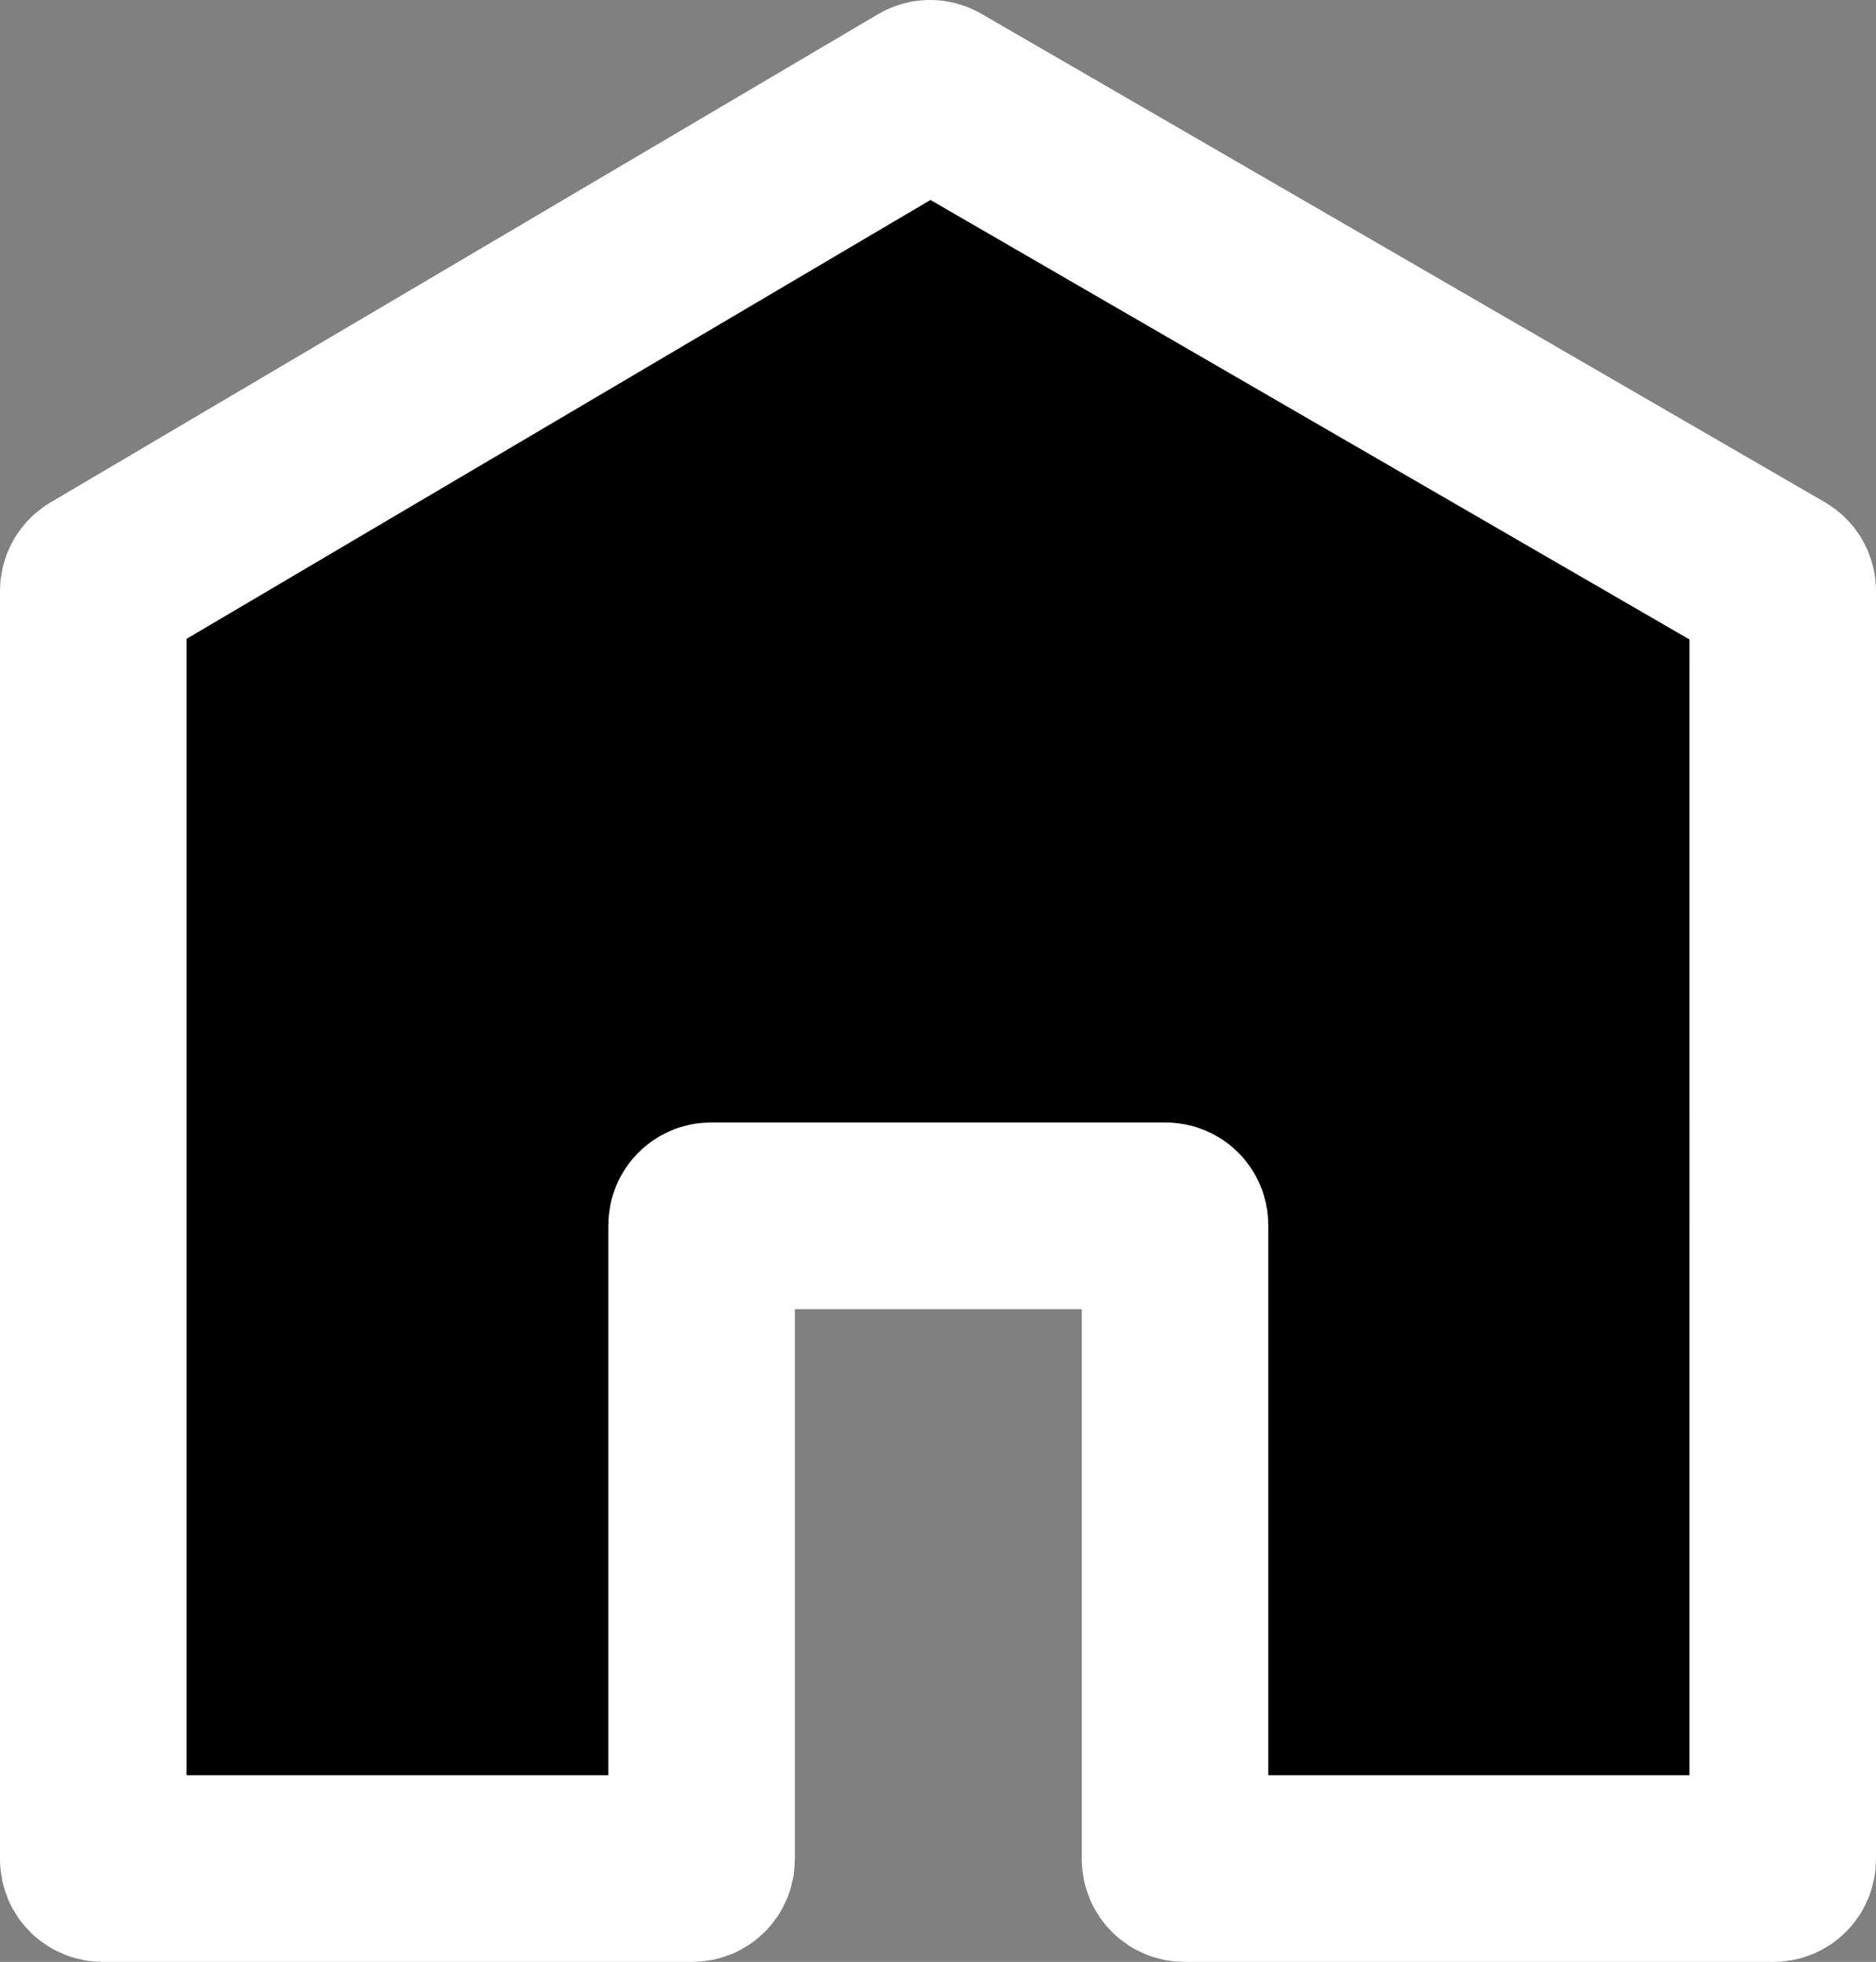 <?xml version="1.0" encoding="iso-8859-1"?>
<!-- Generator: Adobe Illustrator 19.0.0, SVG Export Plug-In . SVG Version: 6.00 Build 0)  -->
<svg version="1.1" xmlns="http://www.w3.org/2000/svg" xmlns:xlink="http://www.w3.org/1999/xlink" x="0px" y="0px"
	 viewBox="0 0 20.113 21.021" style="enable-background:new 0 0 20.113 21.021;" xml:space="preserve">
<rect x="0" y="0" width="20.113" height="21.021" fill="#808080" stroke="none"/>
<g id="home">
	<path style="stroke:#FFFFFF;stroke-width:2;" d="M9.921,1.014L1.049,6.245C1.018,6.264,1,6.297,1,6.332v13.589
		c0,0.056,0.044,0.1,0.1,0.1h6.322c0.056,0,0.1-0.044,0.1-0.1v-6.794c0-0.055,0.045-0.1,0.1-0.1h4.876c0.055,0,0.1,0.045,0.1,0.1
		v6.794c0,0.056,0.045,0.1,0.1,0.1h6.315c0.056,0,0.1-0.044,0.1-0.1V6.333c0-0.036-0.019-0.069-0.05-0.087l-9.041-5.232
		C9.991,0.995,9.952,0.995,9.921,1.014z"/>
</g>
<g id="Layer_1">
</g>
</svg>
